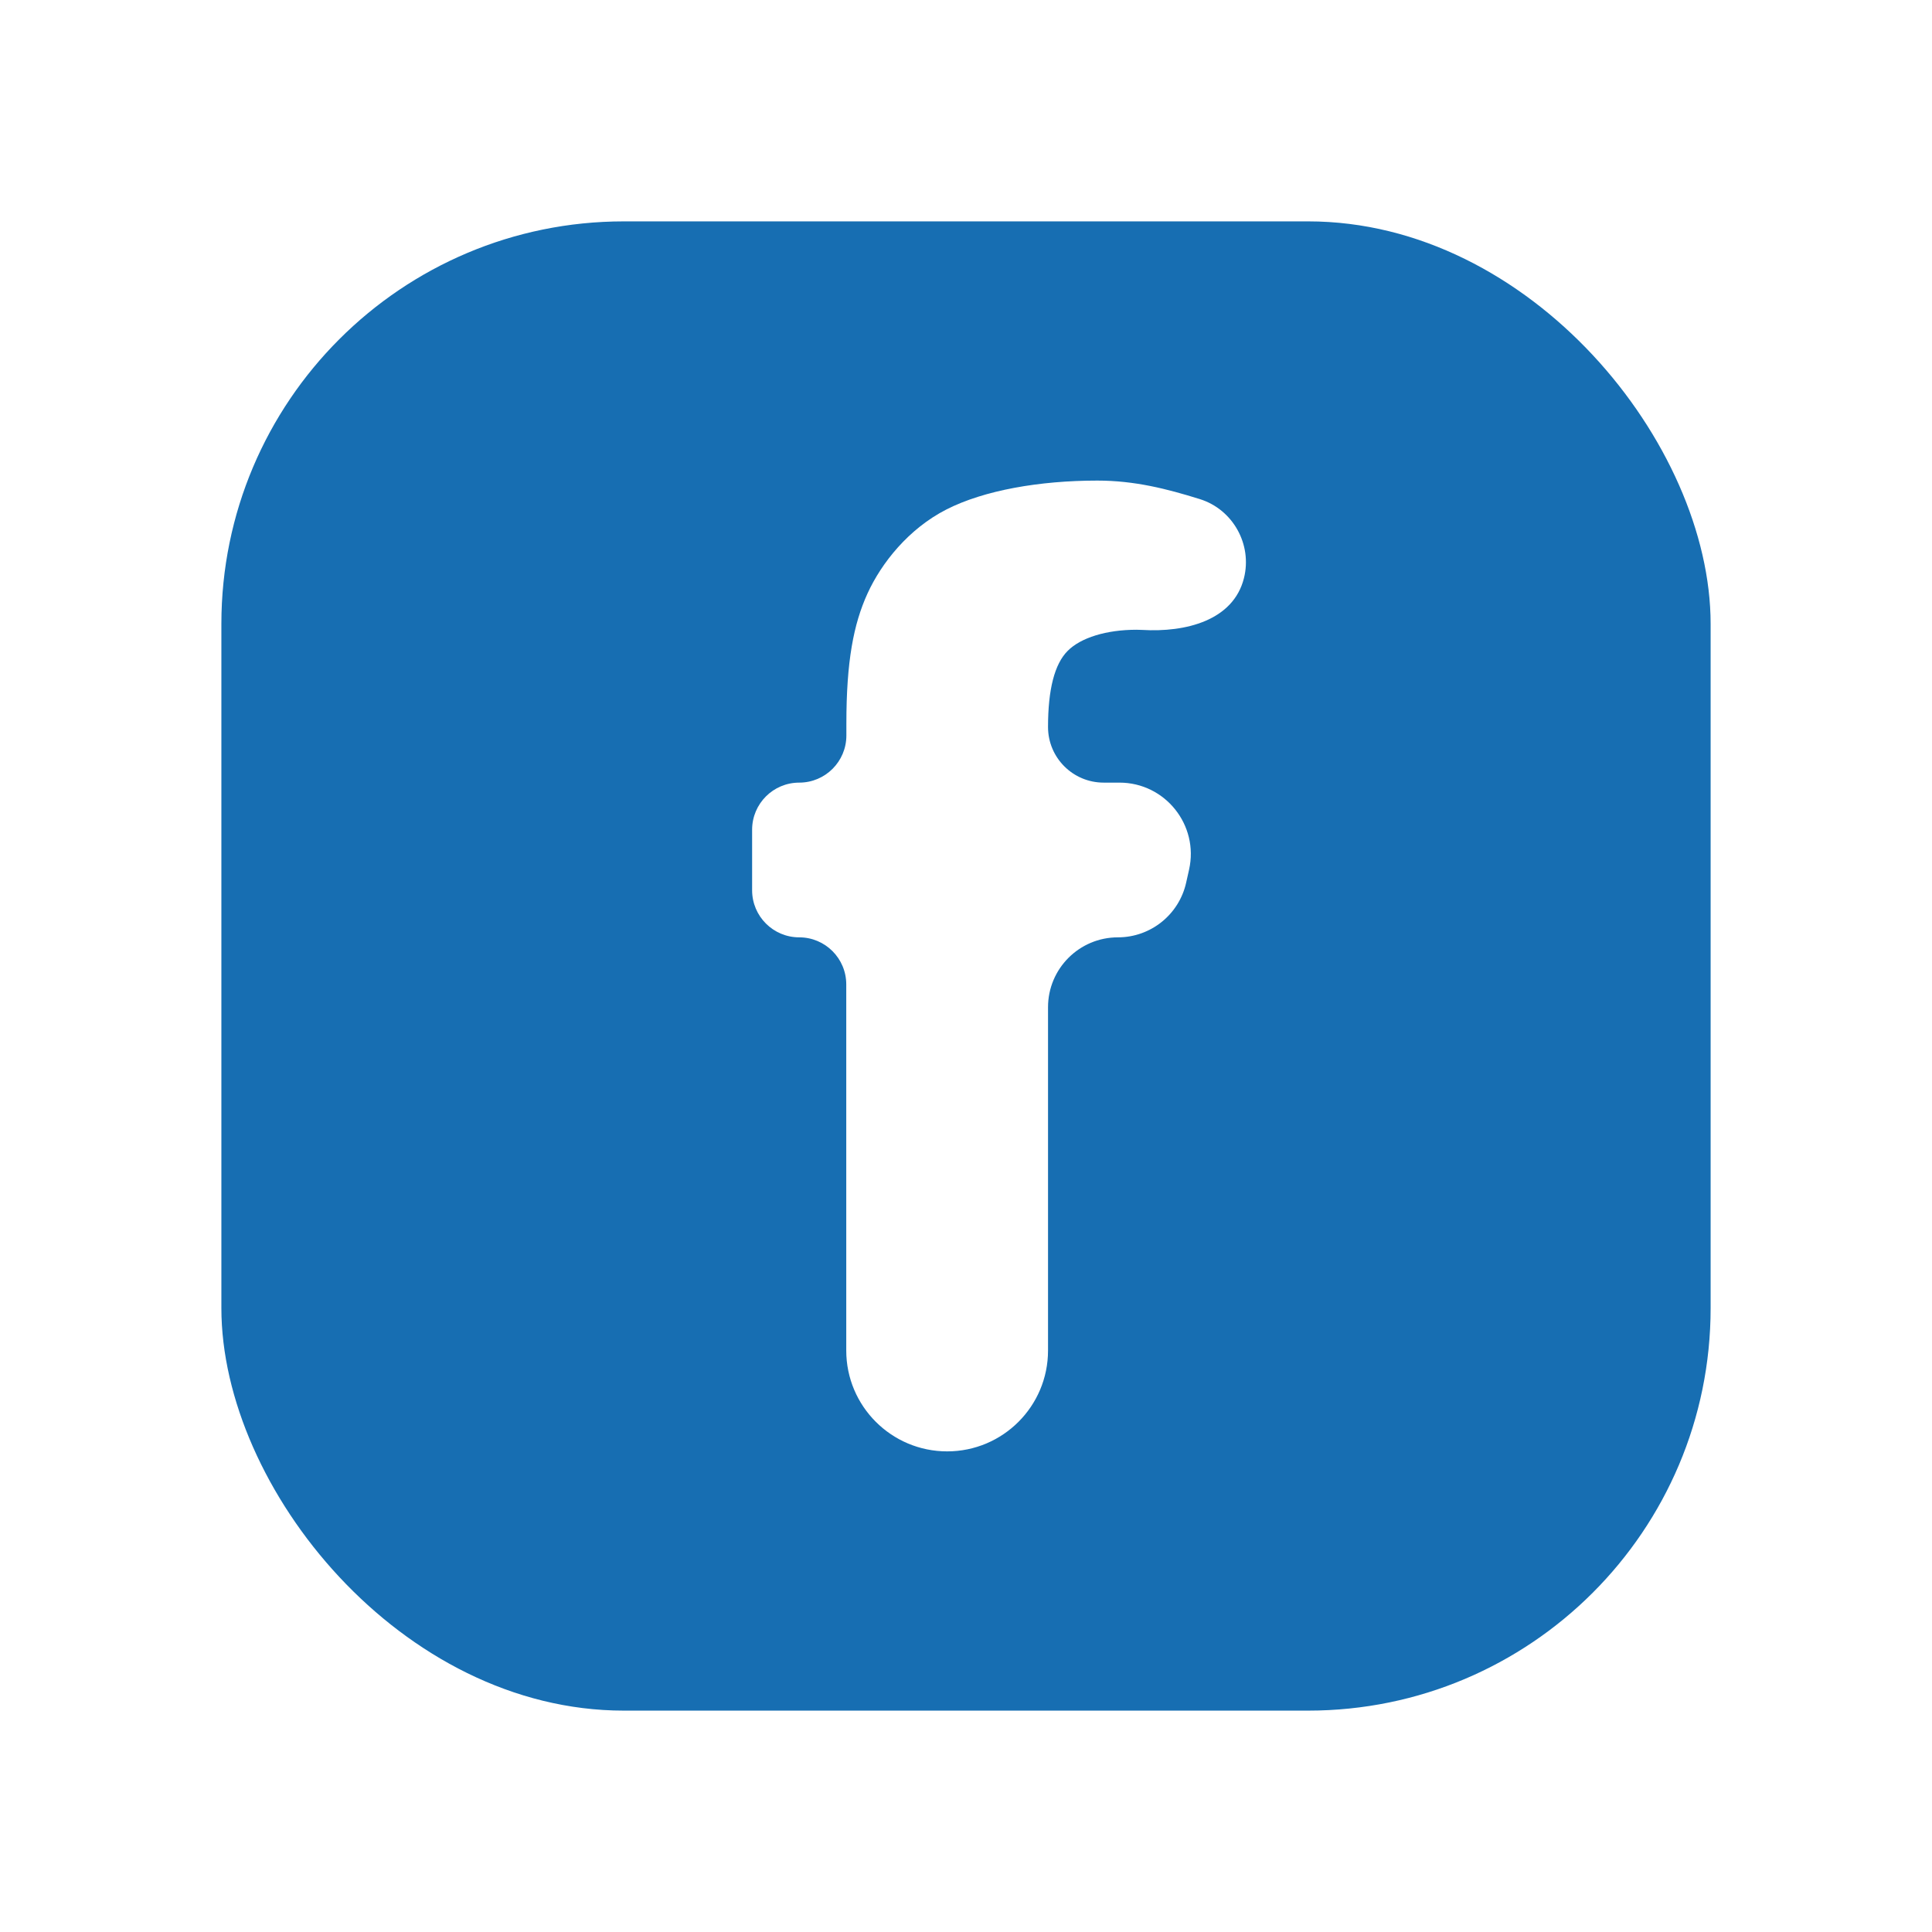 <svg width="48" height="48" viewBox="0 0 48 48" fill="none" xmlns="http://www.w3.org/2000/svg">
<g clip-path="url(#clip0_614_765)">
<path d="M39.559 5.5H8.445C6.816 5.5 5.5 6.878 5.5 8.582V39.419C5.5 41.118 6.816 42.5 8.445 42.5H39.559C41.18 42.5 42.5 41.12 42.5 39.419V8.582C42.499 6.878 41.179 5.5 39.559 5.5ZM30.905 14.366C30.64 15.417 29.458 15.715 28.376 15.65C28.33 15.648 28.283 15.646 28.236 15.646C27.49 15.646 26.852 15.842 26.526 16.171C26.2 16.497 26.038 17.129 26.038 18.062C26.038 18.826 26.657 19.444 27.42 19.444H27.812C28.948 19.444 29.791 20.498 29.542 21.607L29.469 21.932C29.291 22.724 28.587 23.288 27.775 23.288C26.815 23.288 26.038 24.065 26.038 25.025V33.553C26.038 34.937 24.916 36.059 23.532 36.059C22.148 36.059 21.025 34.937 21.025 33.553V24.457C21.025 23.811 20.502 23.288 19.856 23.288C19.21 23.288 18.686 22.764 18.686 22.118V20.615C18.686 19.968 19.21 19.444 19.857 19.444C20.504 19.444 21.028 18.92 21.028 18.273V17.977C21.028 16.432 21.205 15.508 21.553 14.745C21.9 13.985 22.574 13.138 23.511 12.659C24.446 12.181 25.83 11.94 27.262 11.94C28.191 11.94 28.991 12.145 29.809 12.4C30.633 12.657 31.117 13.528 30.905 14.366Z" fill="#176EB2"/>
</g>
<defs>
<clipPath id="clip0_614_765">
<rect x="5.5" y="5.5" width="37" height="37" rx="10" fill="white"/>
</clipPath>
</defs>
</svg>
